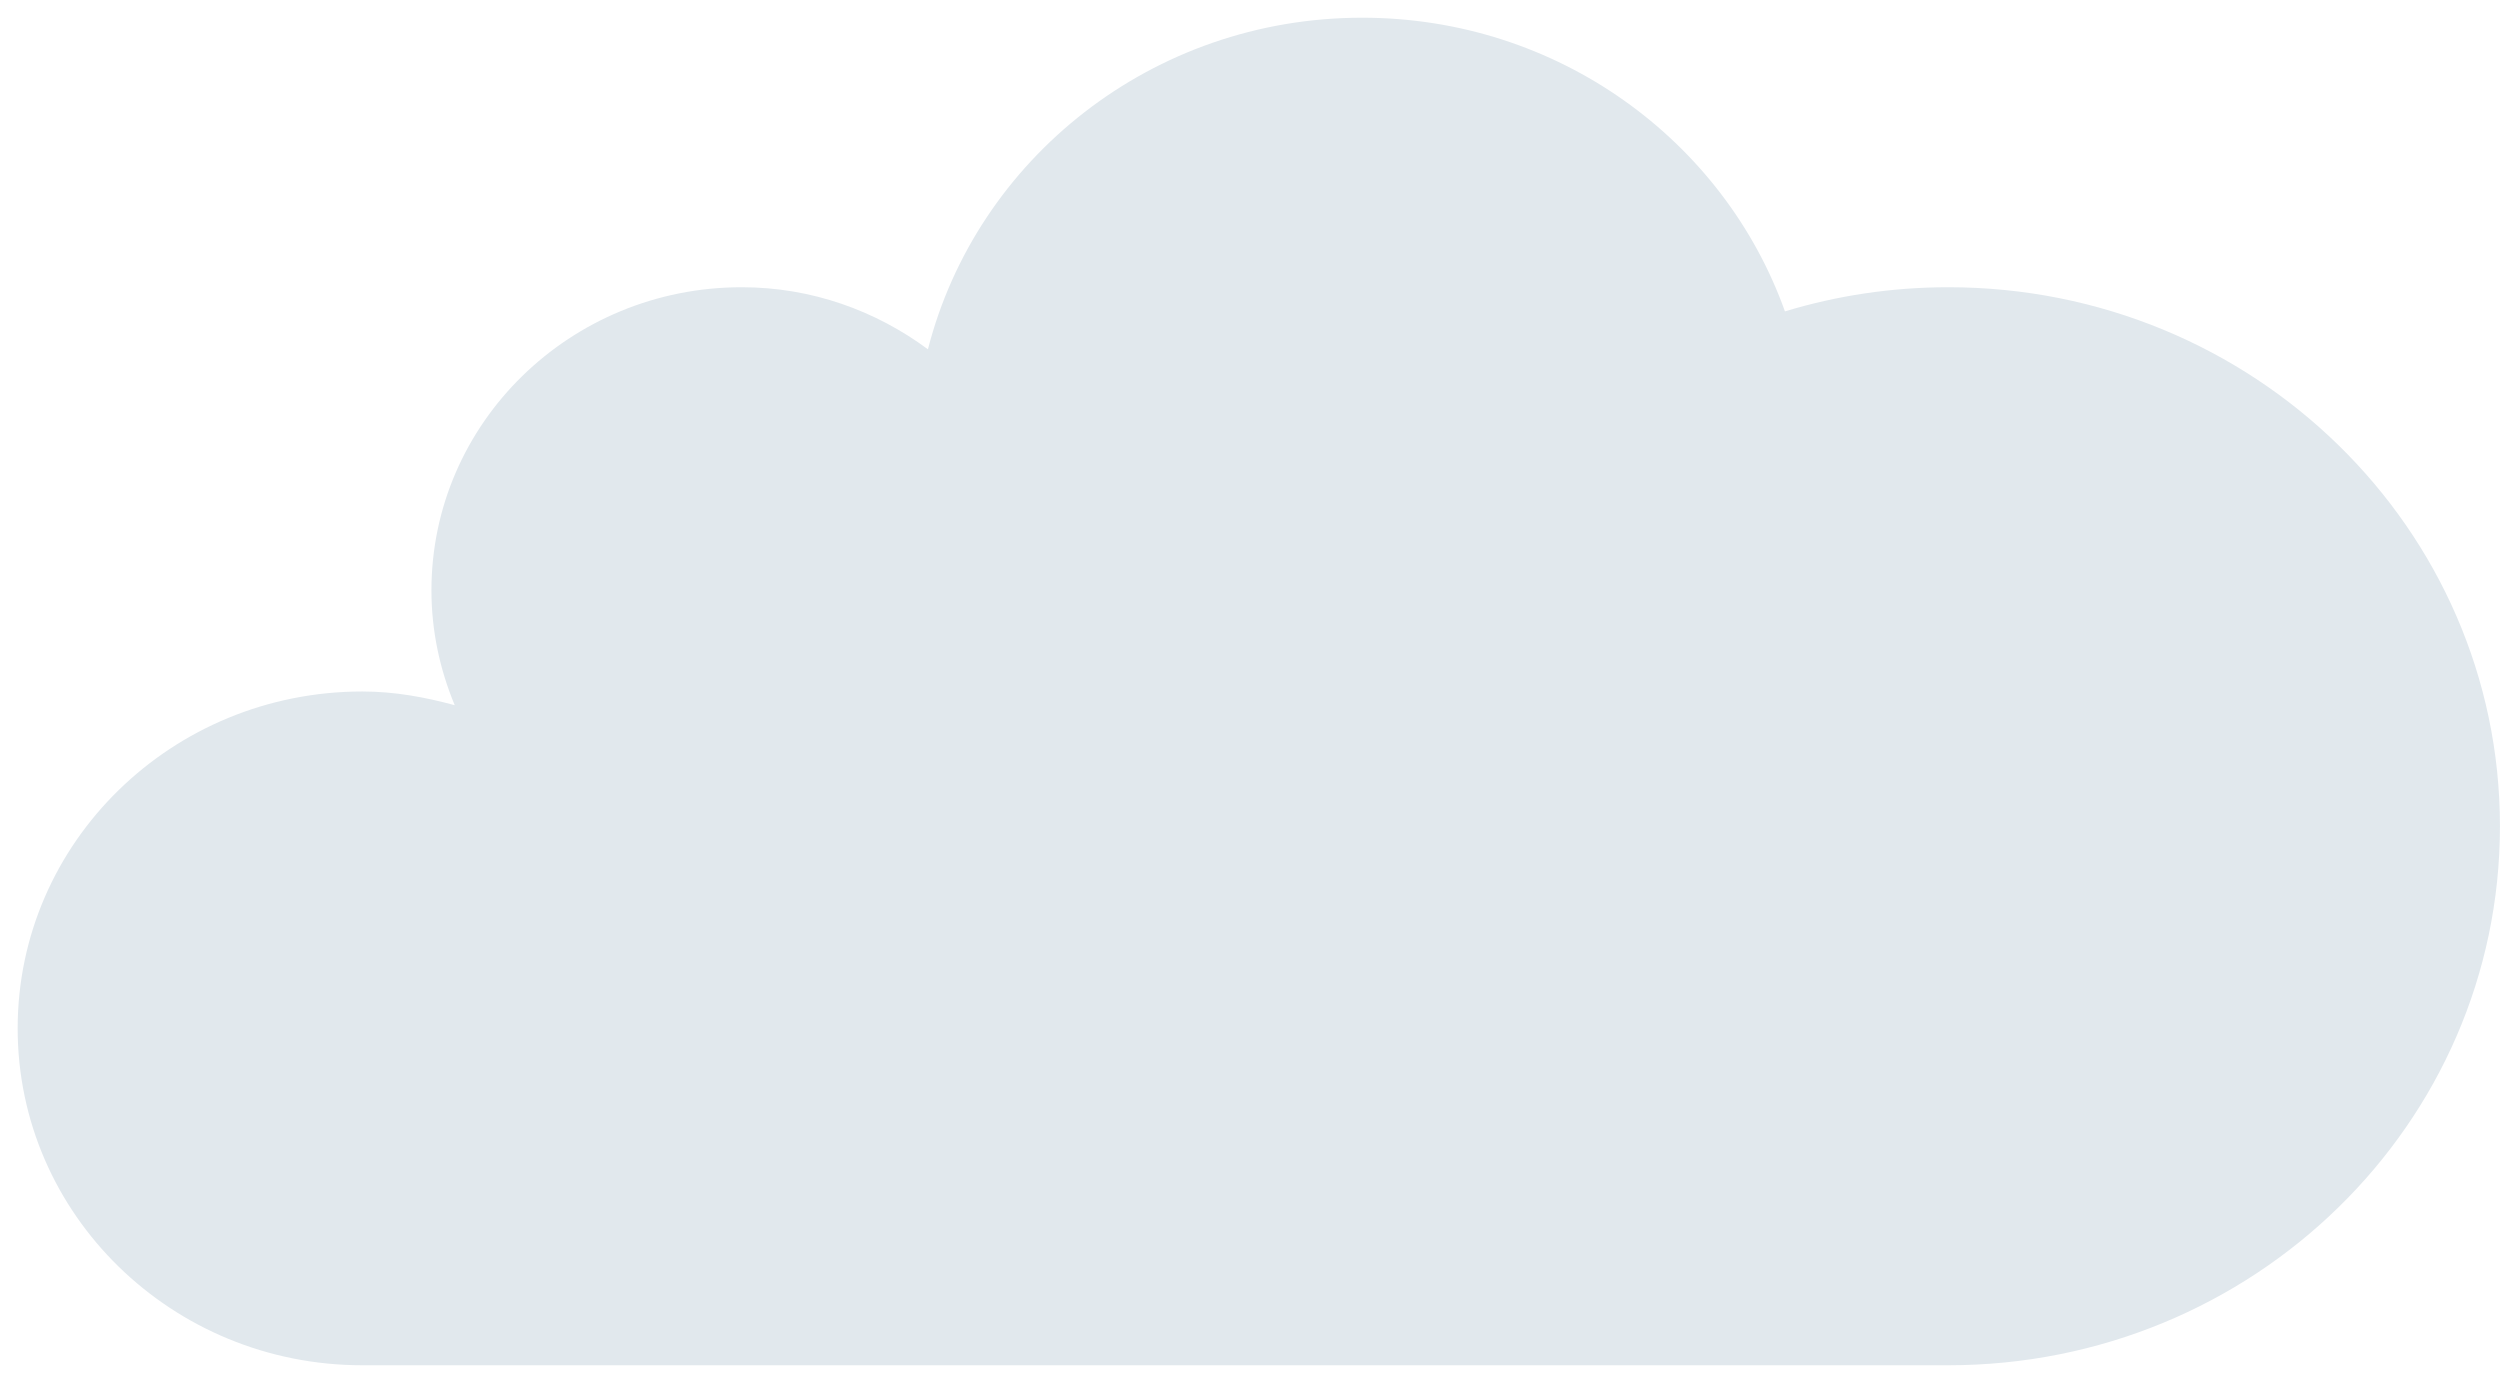 <svg width="47" height="26" viewBox="0 0 47 26" fill="none" xmlns="http://www.w3.org/2000/svg">
<path d="M36.629 5.4C35.559 5.4 34.529 5.559 33.557 5.854C32.408 2.642 29.289 0.333 25.609 0.333C21.664 0.333 18.36 2.988 17.445 6.567C16.468 5.844 15.264 5.4 13.944 5.4C10.721 5.4 8.111 7.952 8.111 11.1C8.111 11.864 8.271 12.591 8.549 13.258C7.993 13.107 7.419 13 6.813 13C3.233 13 0.332 15.835 0.332 19.334C0.332 22.832 3.233 25.667 6.813 25.667H36.628C42.356 25.667 46.999 21.131 46.999 15.534C46.999 9.936 42.356 5.4 36.629 5.4Z" fill="#E1E8ED"/>
</svg>
